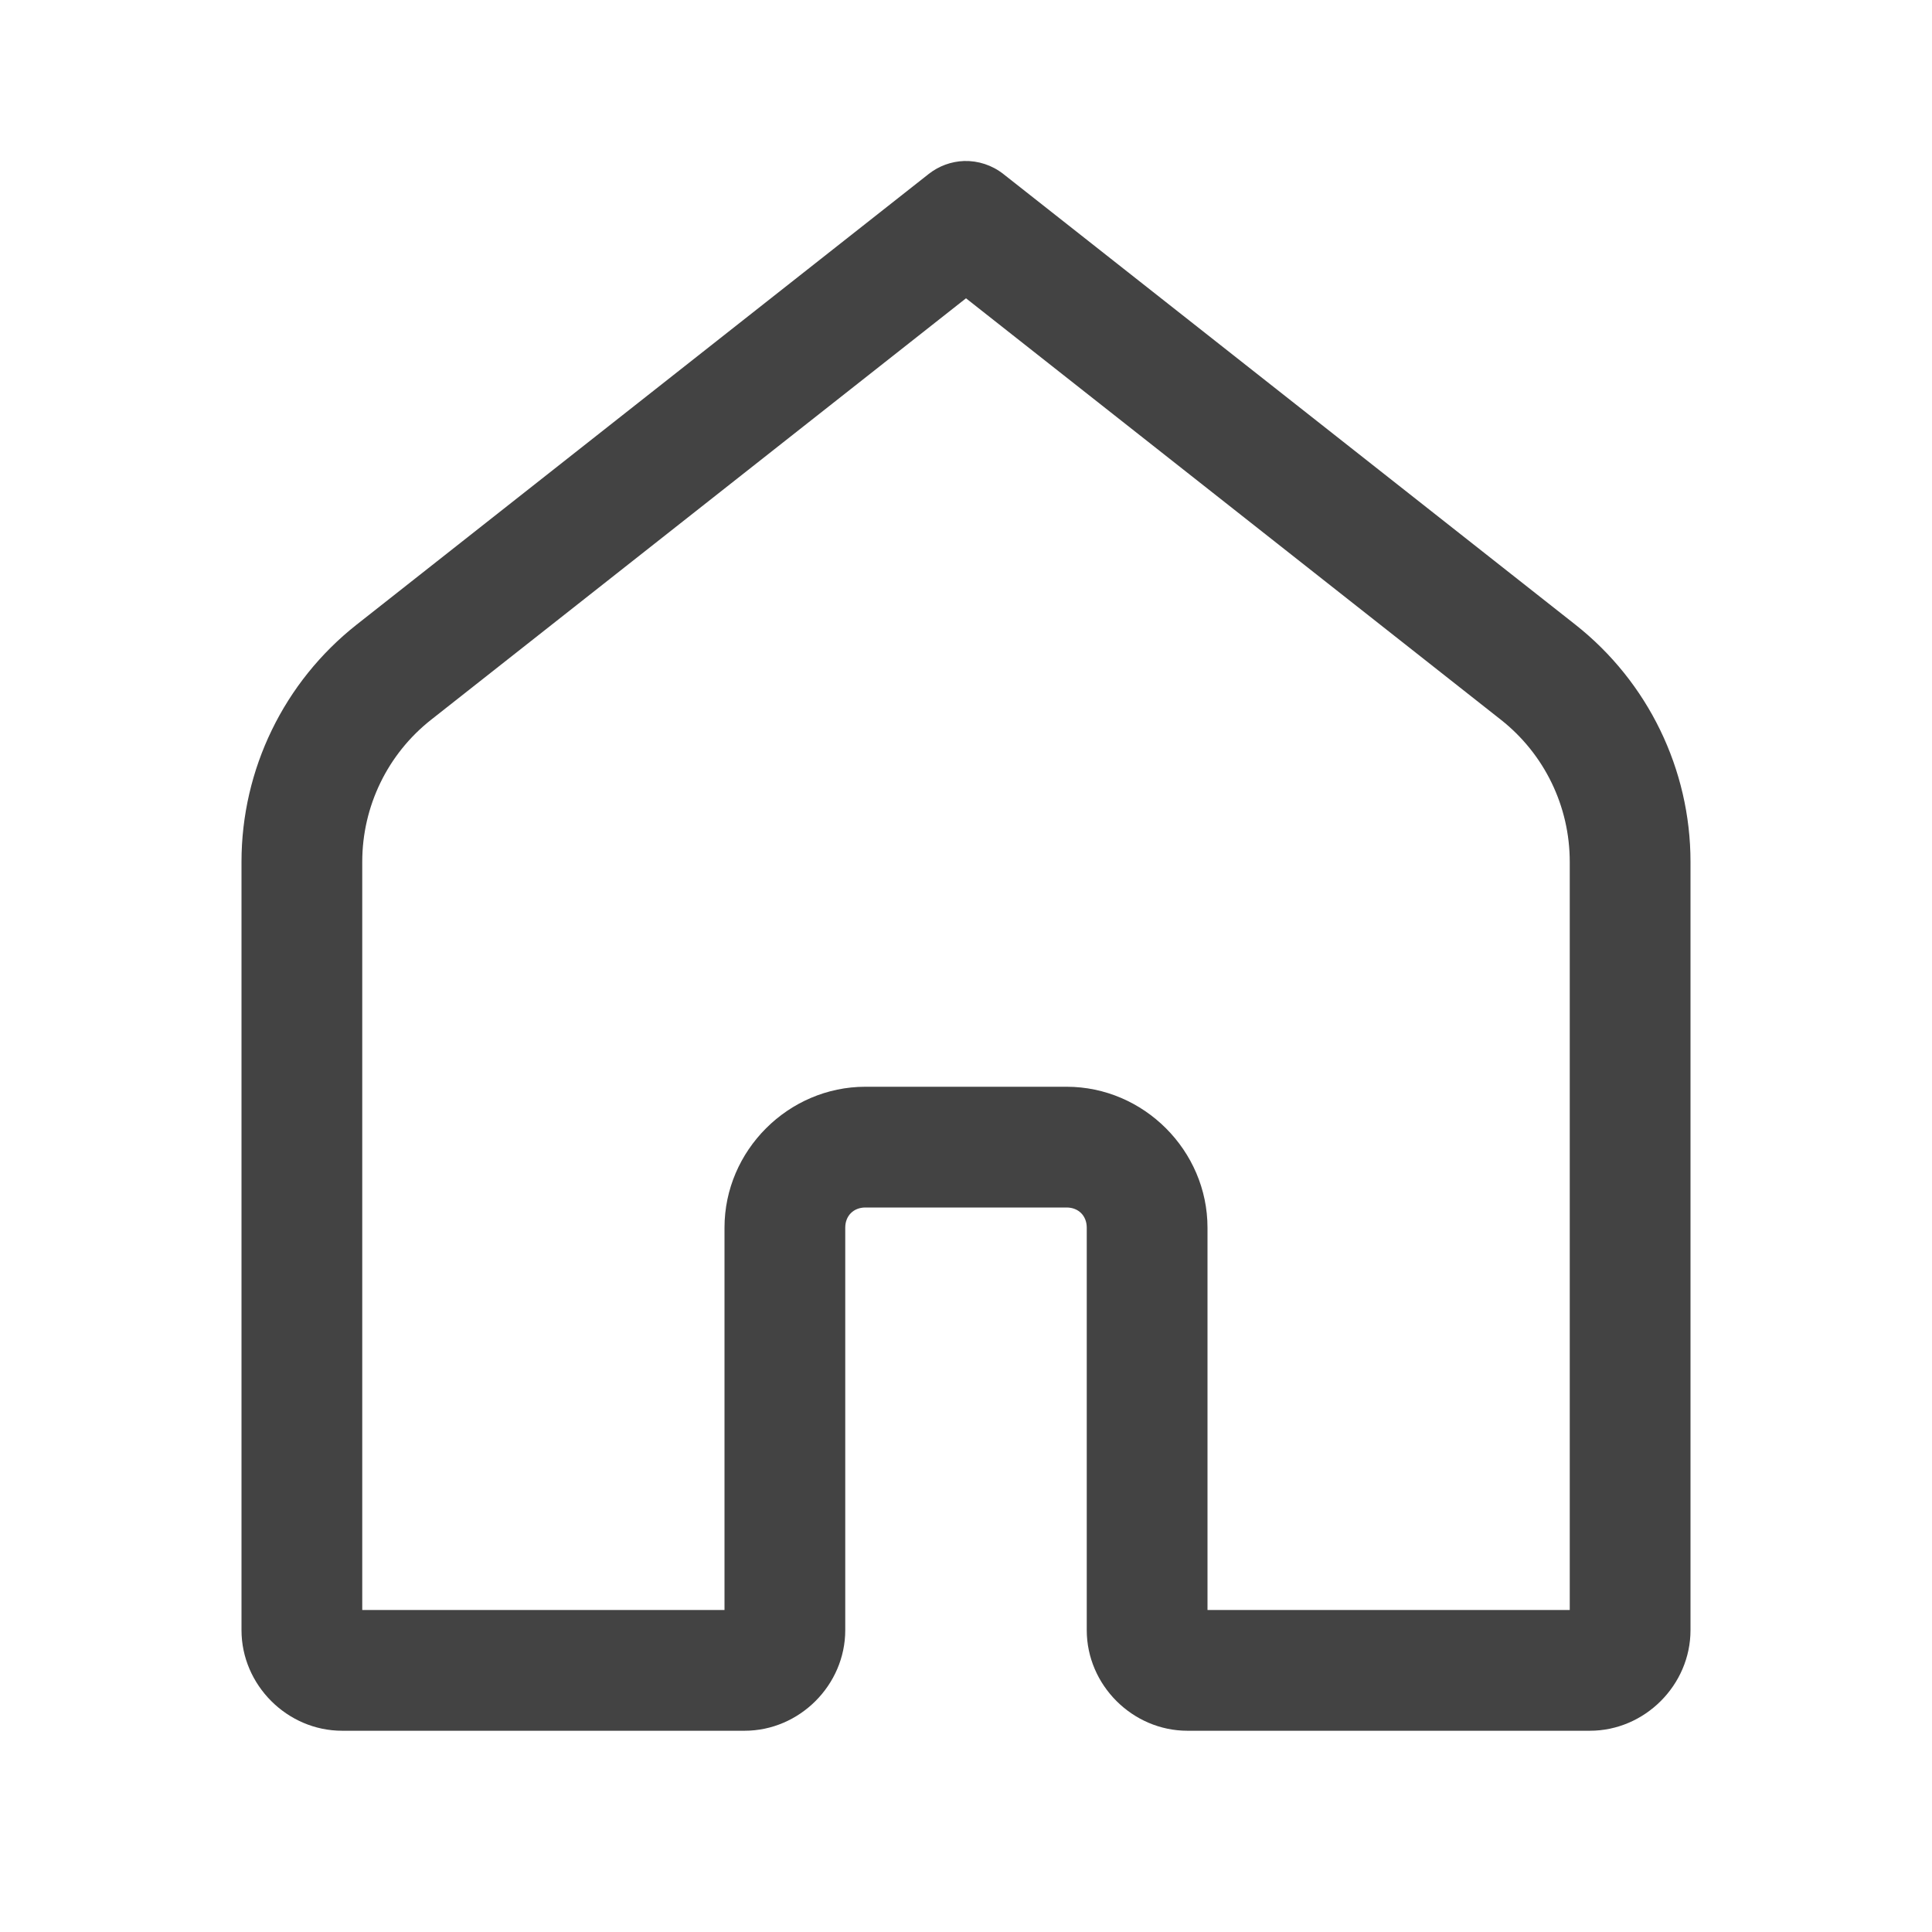 <svg width="30" height="30" viewBox="0 0 30 30" fill="none" xmlns="http://www.w3.org/2000/svg">
<path d="M14.97 2.5C14.77 2.507 14.577 2.578 14.42 2.702L5.537 9.7C4.41 10.589 3.75 11.946 3.75 13.382V25.313C3.75 26.165 4.46 26.875 5.312 26.875H11.562C12.415 26.875 13.125 26.165 13.125 25.313V19.063C13.125 18.879 13.253 18.75 13.438 18.75H16.562C16.747 18.75 16.875 18.879 16.875 19.063V25.313C16.875 26.165 17.585 26.875 18.438 26.875H24.688C25.54 26.875 26.25 26.165 26.25 25.313V13.382C26.25 11.946 25.59 10.589 24.463 9.7L15.58 2.702C15.406 2.565 15.19 2.494 14.97 2.5ZM15 4.632L23.303 11.174C23.981 11.707 24.375 12.52 24.375 13.382V25H18.75V19.063C18.75 17.866 17.759 16.875 16.562 16.875H13.438C12.241 16.875 11.25 17.866 11.25 19.063V25H5.625V13.382C5.625 12.52 6.019 11.707 6.697 11.174L15 4.632Z" fill="#434343"/>
</svg>
